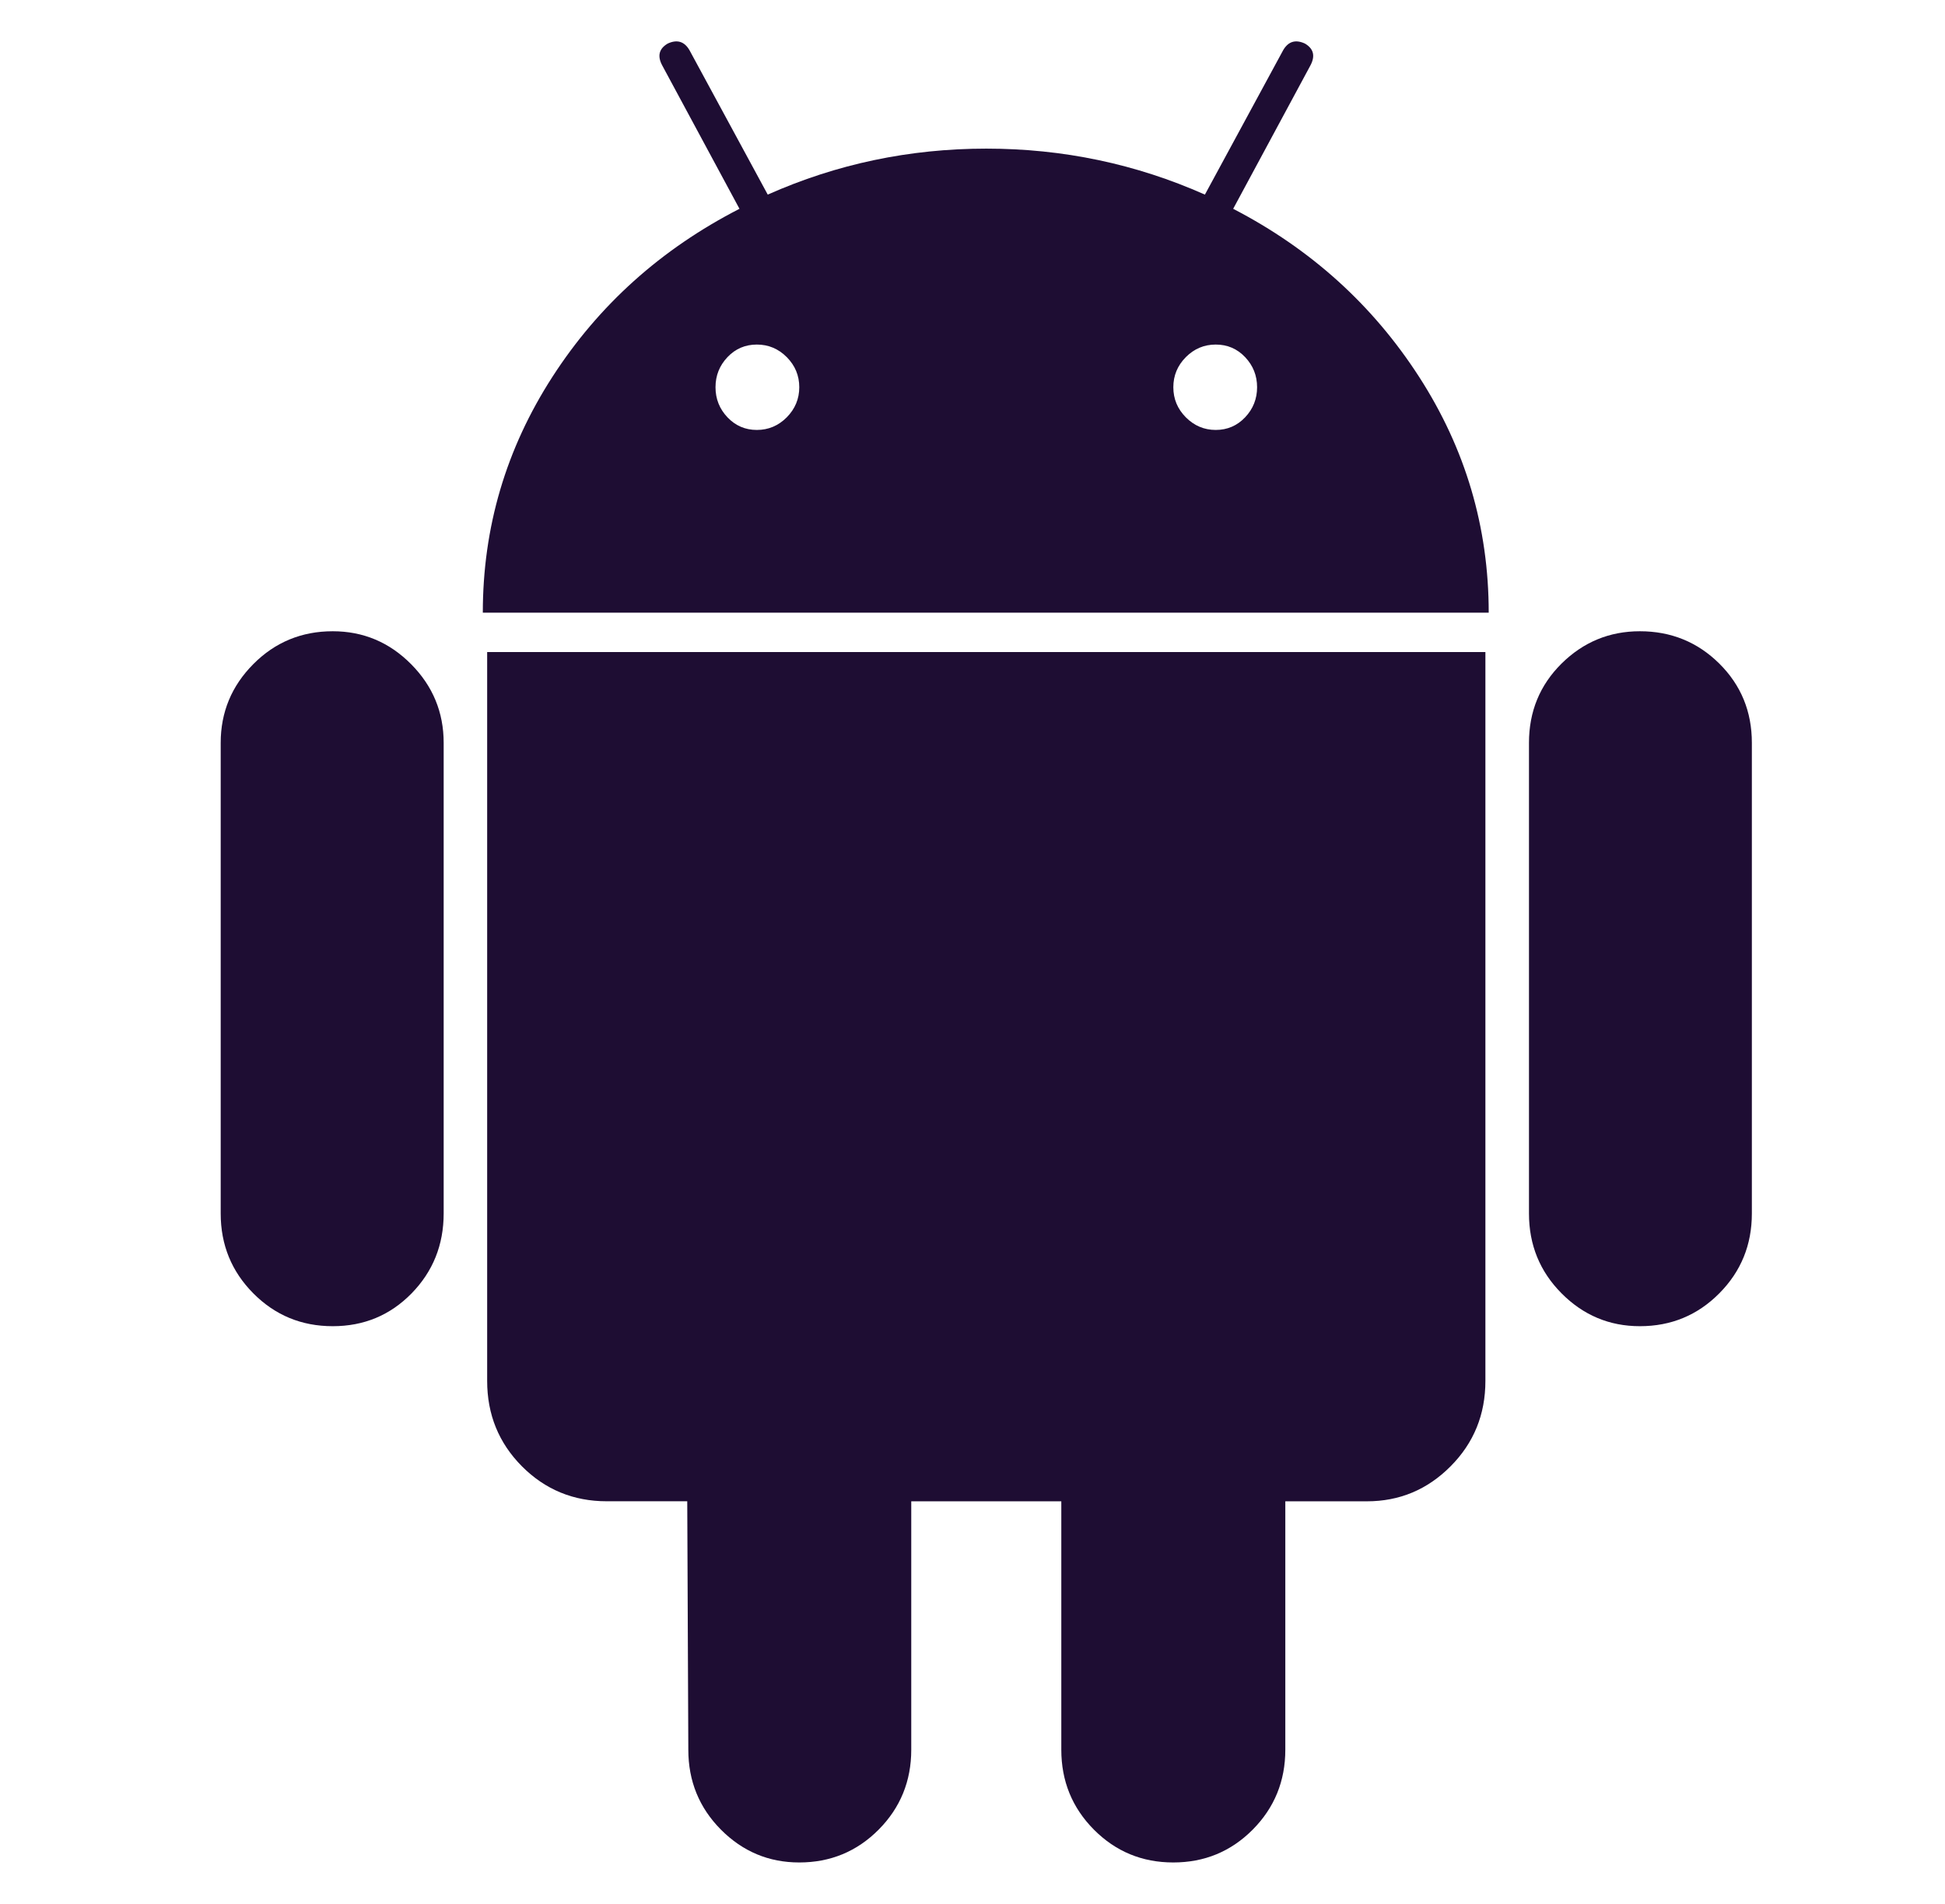 <svg width="47" height="46" viewBox="0 0 47 46" fill="none" xmlns="http://www.w3.org/2000/svg">
<path fill-rule="evenodd" clip-rule="evenodd" d="M31.665 1.582L29.799 5.045C31.673 6.016 33.171 7.368 34.292 9.105C35.413 10.842 35.974 12.741 35.974 14.803H11.667C11.667 12.74 12.228 10.842 13.349 9.105C14.47 7.368 15.977 6.016 17.869 5.045L16.003 1.582C15.88 1.353 15.924 1.177 16.134 1.053C16.362 0.947 16.537 1.001 16.66 1.211L18.552 4.702C20.216 3.962 21.977 3.591 23.834 3.591C25.691 3.591 27.451 3.962 29.116 4.702L31.008 1.211C31.131 1.001 31.306 0.947 31.534 1.053C31.744 1.177 31.787 1.353 31.665 1.582ZM18.289 10.388C18.569 10.388 18.81 10.286 19.012 10.083C19.212 9.88 19.314 9.638 19.314 9.356C19.314 9.074 19.213 8.832 19.012 8.629C18.81 8.426 18.569 8.325 18.289 8.325C18.009 8.325 17.772 8.426 17.579 8.629C17.387 8.832 17.29 9.074 17.29 9.356C17.29 9.639 17.387 9.88 17.579 10.083C17.772 10.286 18.008 10.388 18.289 10.388ZM29.378 10.388C29.658 10.388 29.895 10.286 30.088 10.083C30.28 9.88 30.377 9.638 30.377 9.356C30.377 9.074 30.28 8.832 30.088 8.629C29.895 8.426 29.659 8.325 29.378 8.325C29.098 8.325 28.857 8.426 28.655 8.629C28.454 8.832 28.353 9.074 28.353 9.356C28.353 9.639 28.454 9.88 28.655 10.083C28.857 10.286 29.098 10.388 29.378 10.388ZM6.122 16.045C6.647 15.517 7.287 15.252 8.04 15.252C8.776 15.252 9.407 15.517 9.932 16.045C10.458 16.574 10.721 17.209 10.721 17.949V29.319C10.721 30.078 10.462 30.721 9.946 31.25C9.428 31.779 8.793 32.043 8.04 32.043C7.287 32.043 6.647 31.779 6.122 31.25C5.596 30.721 5.333 30.078 5.333 29.319V17.949C5.333 17.209 5.596 16.574 6.122 16.045ZM11.772 33.365C11.772 34.177 12.052 34.864 12.612 35.428C13.173 35.991 13.856 36.273 14.662 36.273H16.607L16.633 42.276C16.633 43.034 16.896 43.678 17.421 44.207C17.947 44.736 18.578 45 19.313 45C20.066 45 20.706 44.736 21.232 44.207C21.757 43.678 22.02 43.034 22.02 42.276V36.274H25.646V42.276C25.646 43.034 25.909 43.678 26.434 44.207C26.96 44.736 27.599 45 28.352 45C29.105 45 29.745 44.736 30.271 44.207C30.796 43.678 31.059 43.034 31.059 42.276V36.274H33.03C33.818 36.274 34.492 35.992 35.053 35.428C35.614 34.864 35.894 34.177 35.894 33.365V15.754H11.772V33.365ZM37.735 16.032C38.261 15.513 38.891 15.252 39.627 15.252C40.38 15.252 41.02 15.513 41.545 16.032C42.071 16.553 42.333 17.192 42.333 17.949V29.319C42.333 30.078 42.071 30.721 41.545 31.25C41.02 31.779 40.38 32.043 39.627 32.043C38.892 32.043 38.261 31.779 37.735 31.25C37.209 30.721 36.947 30.078 36.947 29.319V17.949C36.947 17.192 37.209 16.553 37.735 16.032Z" fill="#1E0D33"/>
</svg>
